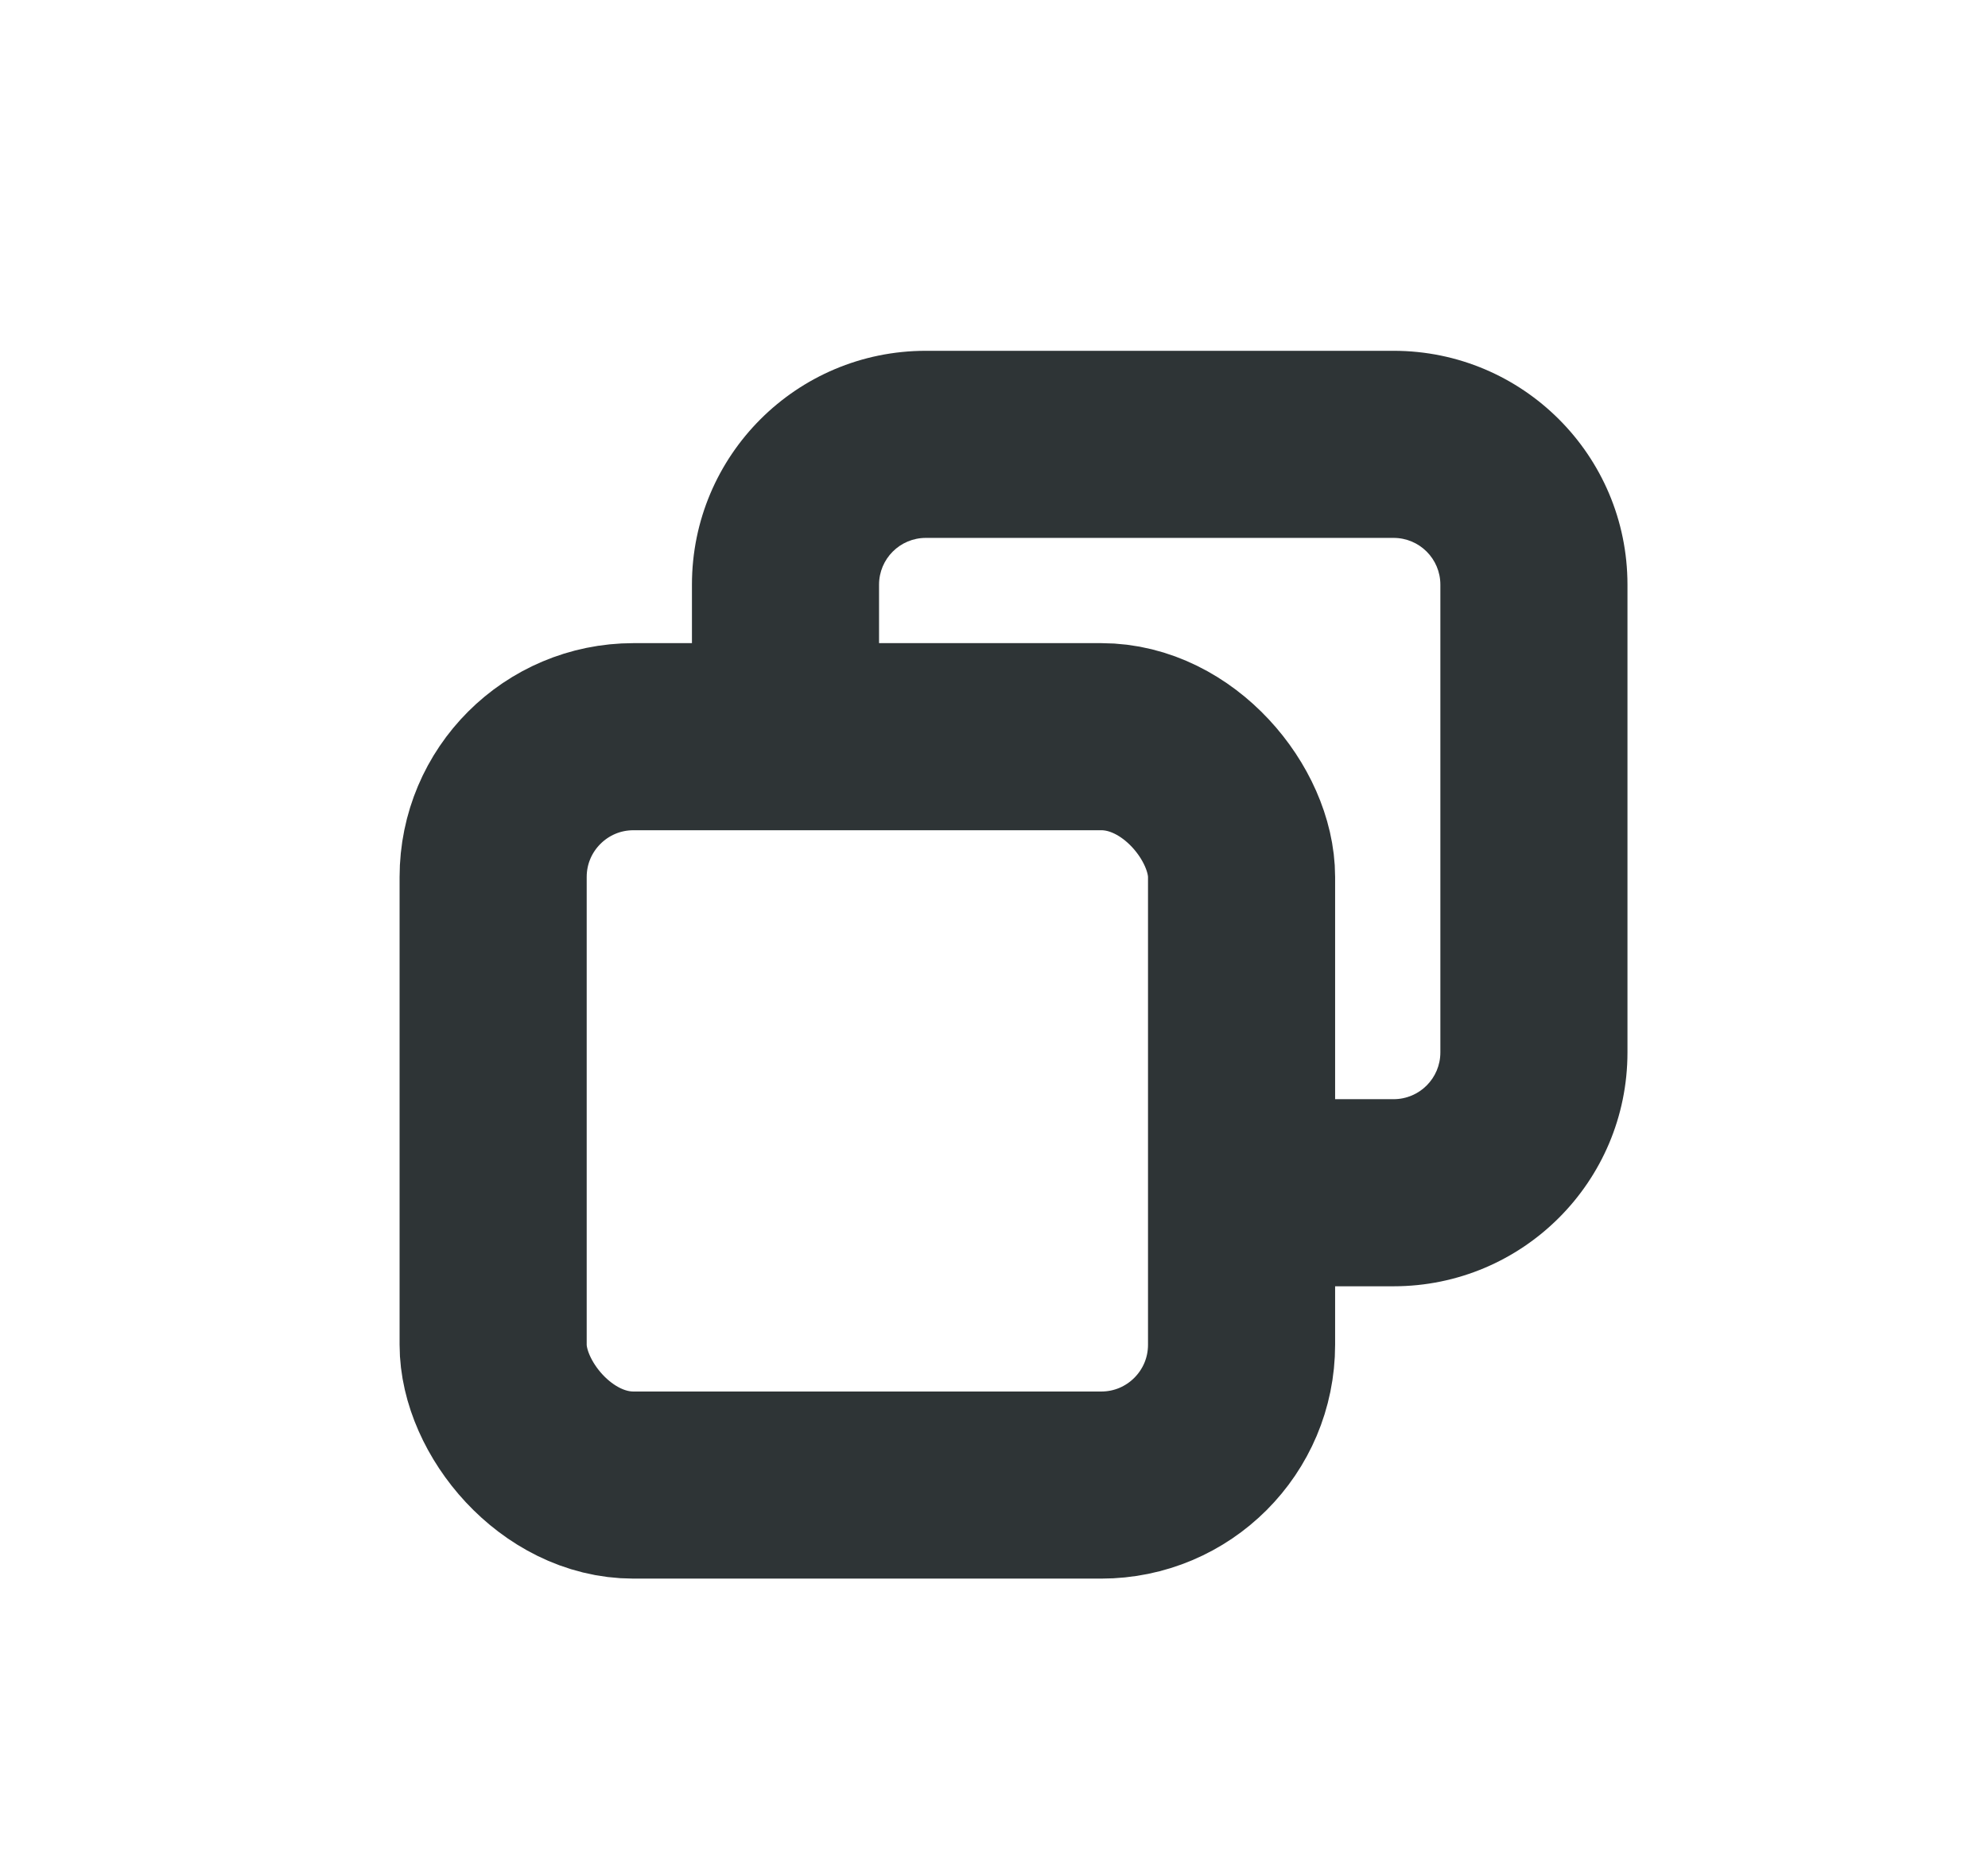 <svg width="17" height="16" viewBox="0 0 17 16" fill="none" xmlns="http://www.w3.org/2000/svg">
<rect x="4.217" y="6.3" width="6.4" height="6.4" rx="1.2" stroke="#2E3436" stroke-width="1.6"/>
<path fill-rule="evenodd" clip-rule="evenodd" d="M7.917 4.6H11.917C12.138 4.6 12.317 4.779 12.317 5V9C12.317 9.221 12.138 9.4 11.917 9.4H10.25V11H11.917C13.021 11 13.917 10.105 13.917 9V5C13.917 3.895 13.021 3 11.917 3H7.917C6.812 3 5.917 3.895 5.917 5V6H7.517V5C7.517 4.779 7.696 4.6 7.917 4.6Z" fill="#2E3436"/>
</svg>
